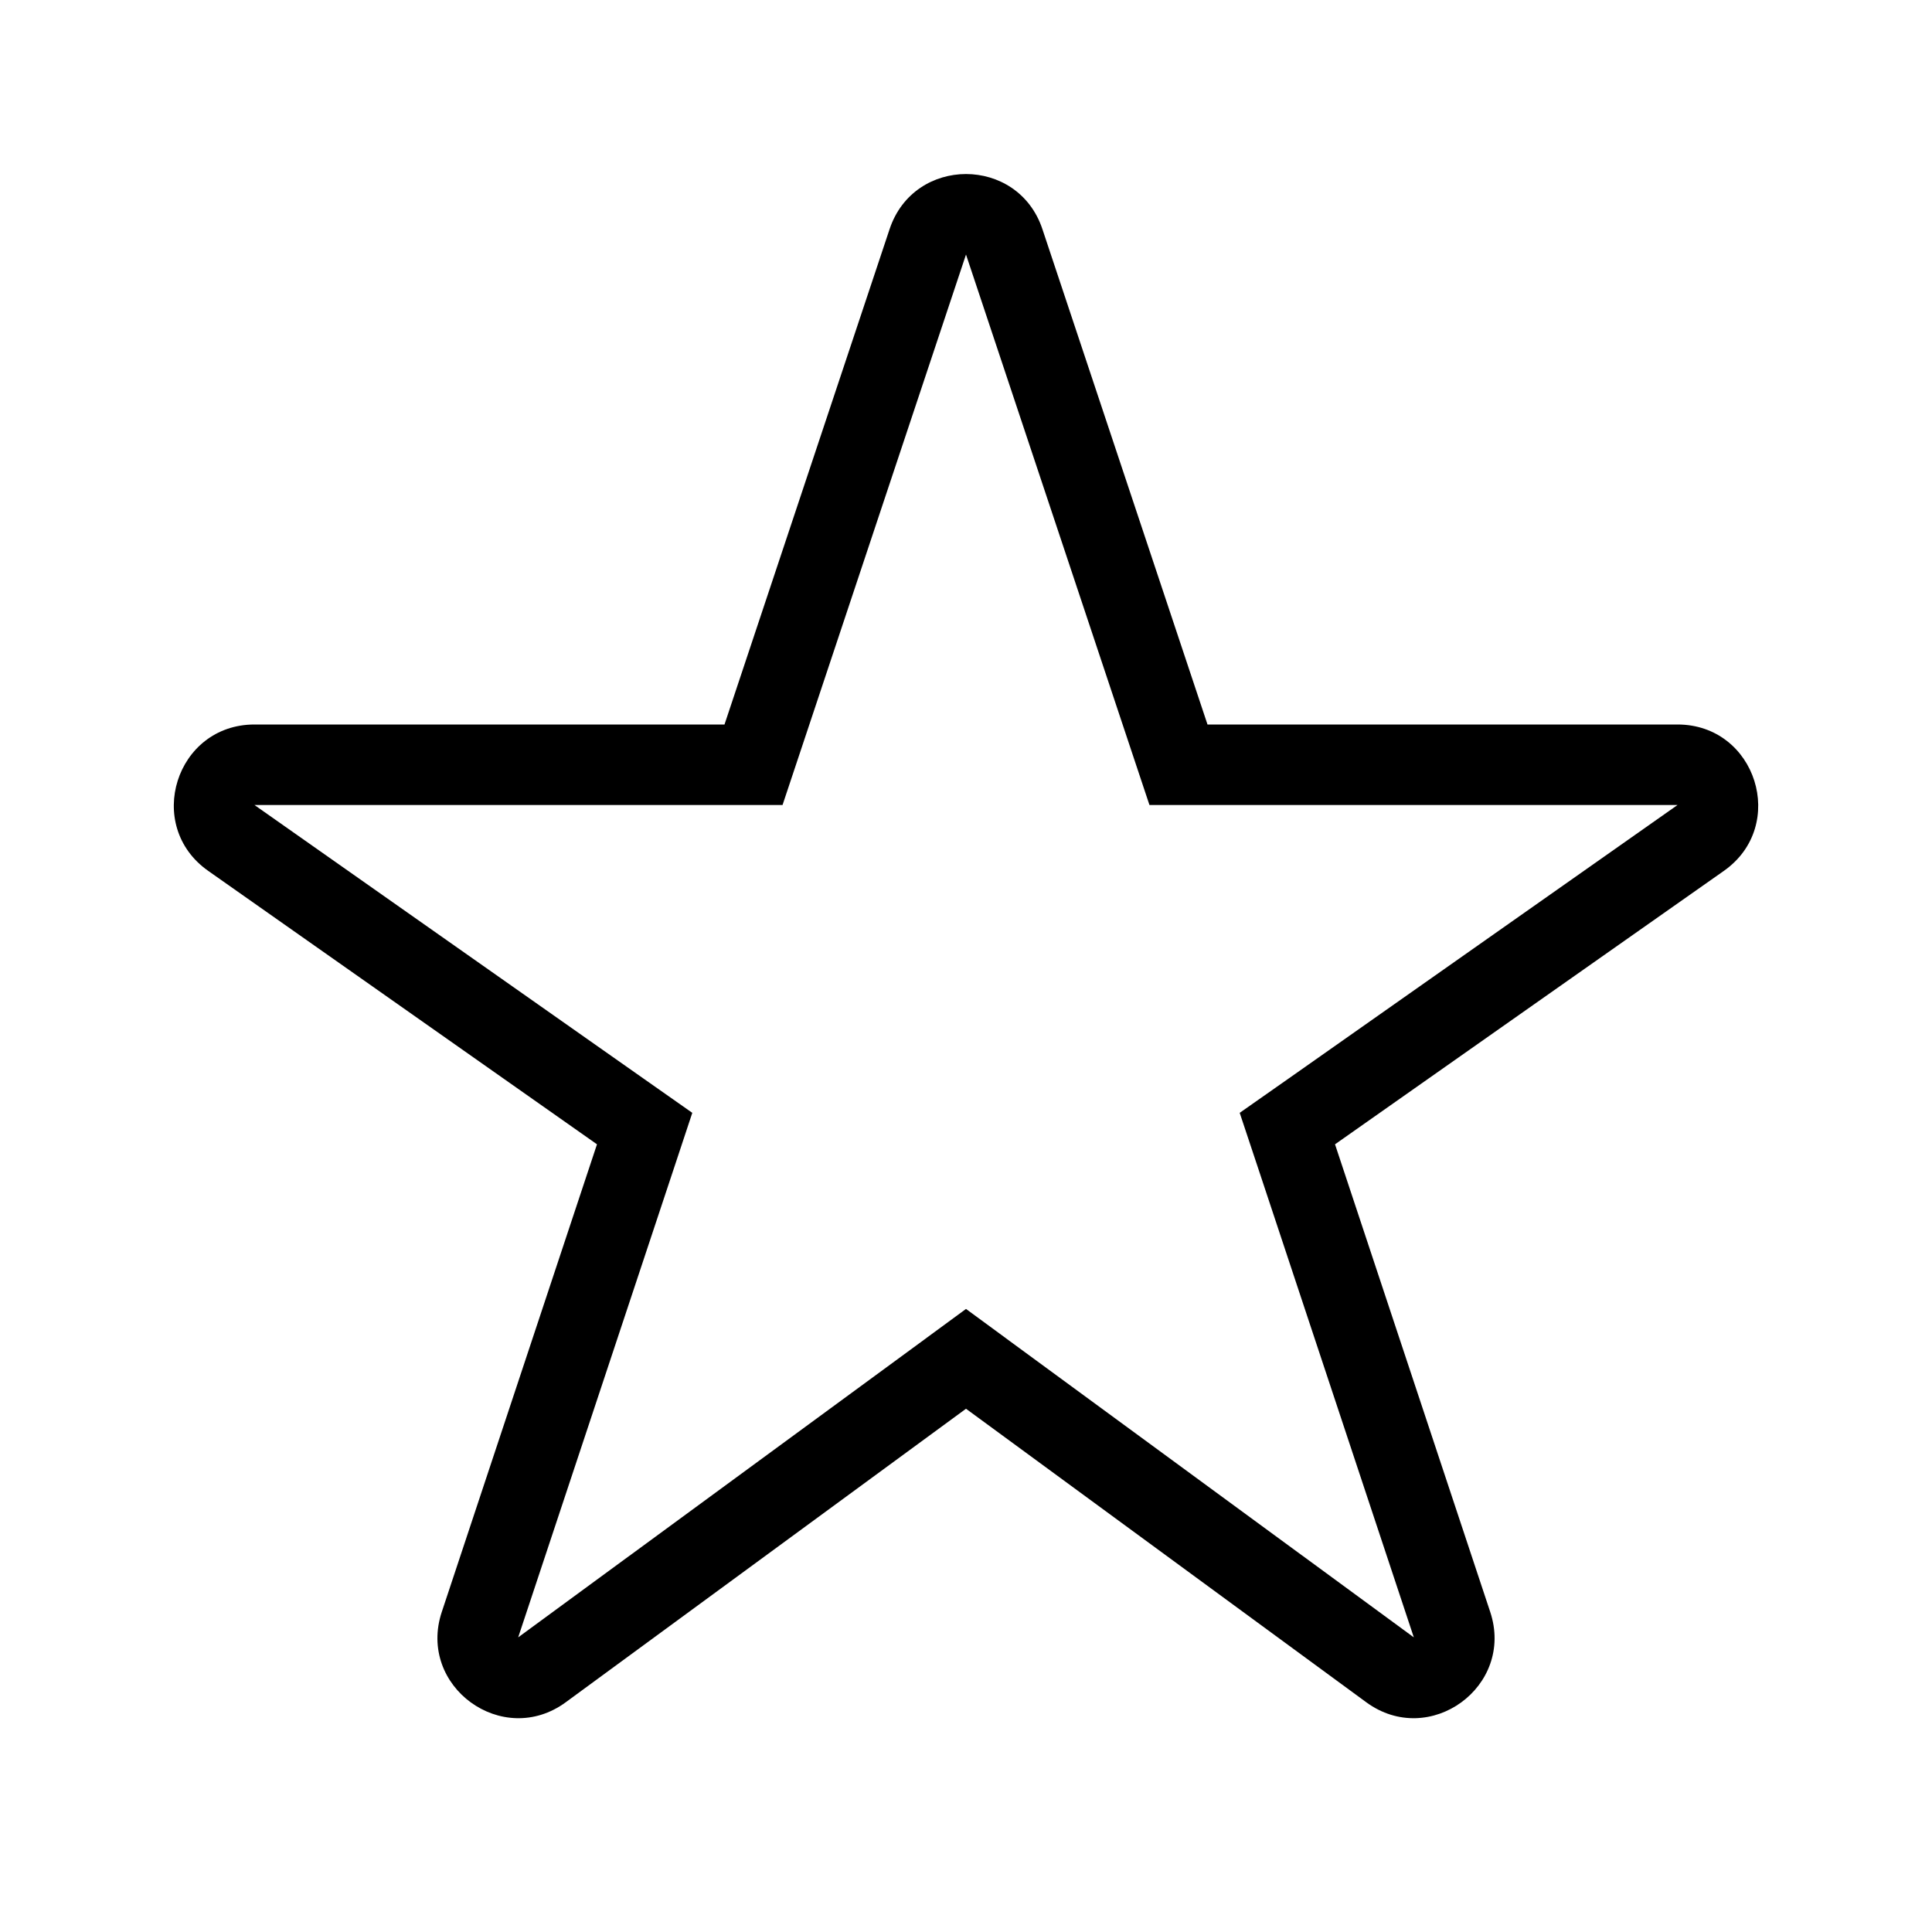 <svg width="24" height="24" viewBox="0 0 24 24" fill="none" xmlns="http://www.w3.org/2000/svg">
<path fill-rule="evenodd" clip-rule="evenodd" d="M14.279 10L14.051 9.316L12 3.162L9.949 9.316L9.721 10H9L3.161 10L7.992 13.397L8.6 13.824L8.366 14.53L6.437 20.34L11.409 16.694L12 16.26L12.591 16.694L17.563 20.34L15.635 14.53L15.4 13.824L16.009 13.397L20.839 10H15H14.279ZM9 9H3.161C2.184 9 1.787 10.256 2.586 10.818L7.416 14.215L5.488 20.024C5.181 20.949 6.243 21.722 7.028 21.146L12 17.5L16.972 21.146C17.758 21.722 18.819 20.949 18.512 20.024L16.584 14.215L21.415 10.818C22.213 10.256 21.816 9 20.839 9H15L12.949 2.846C12.645 1.934 11.355 1.934 11.051 2.846L9 9Z" fill="currentColor" />
</svg>
